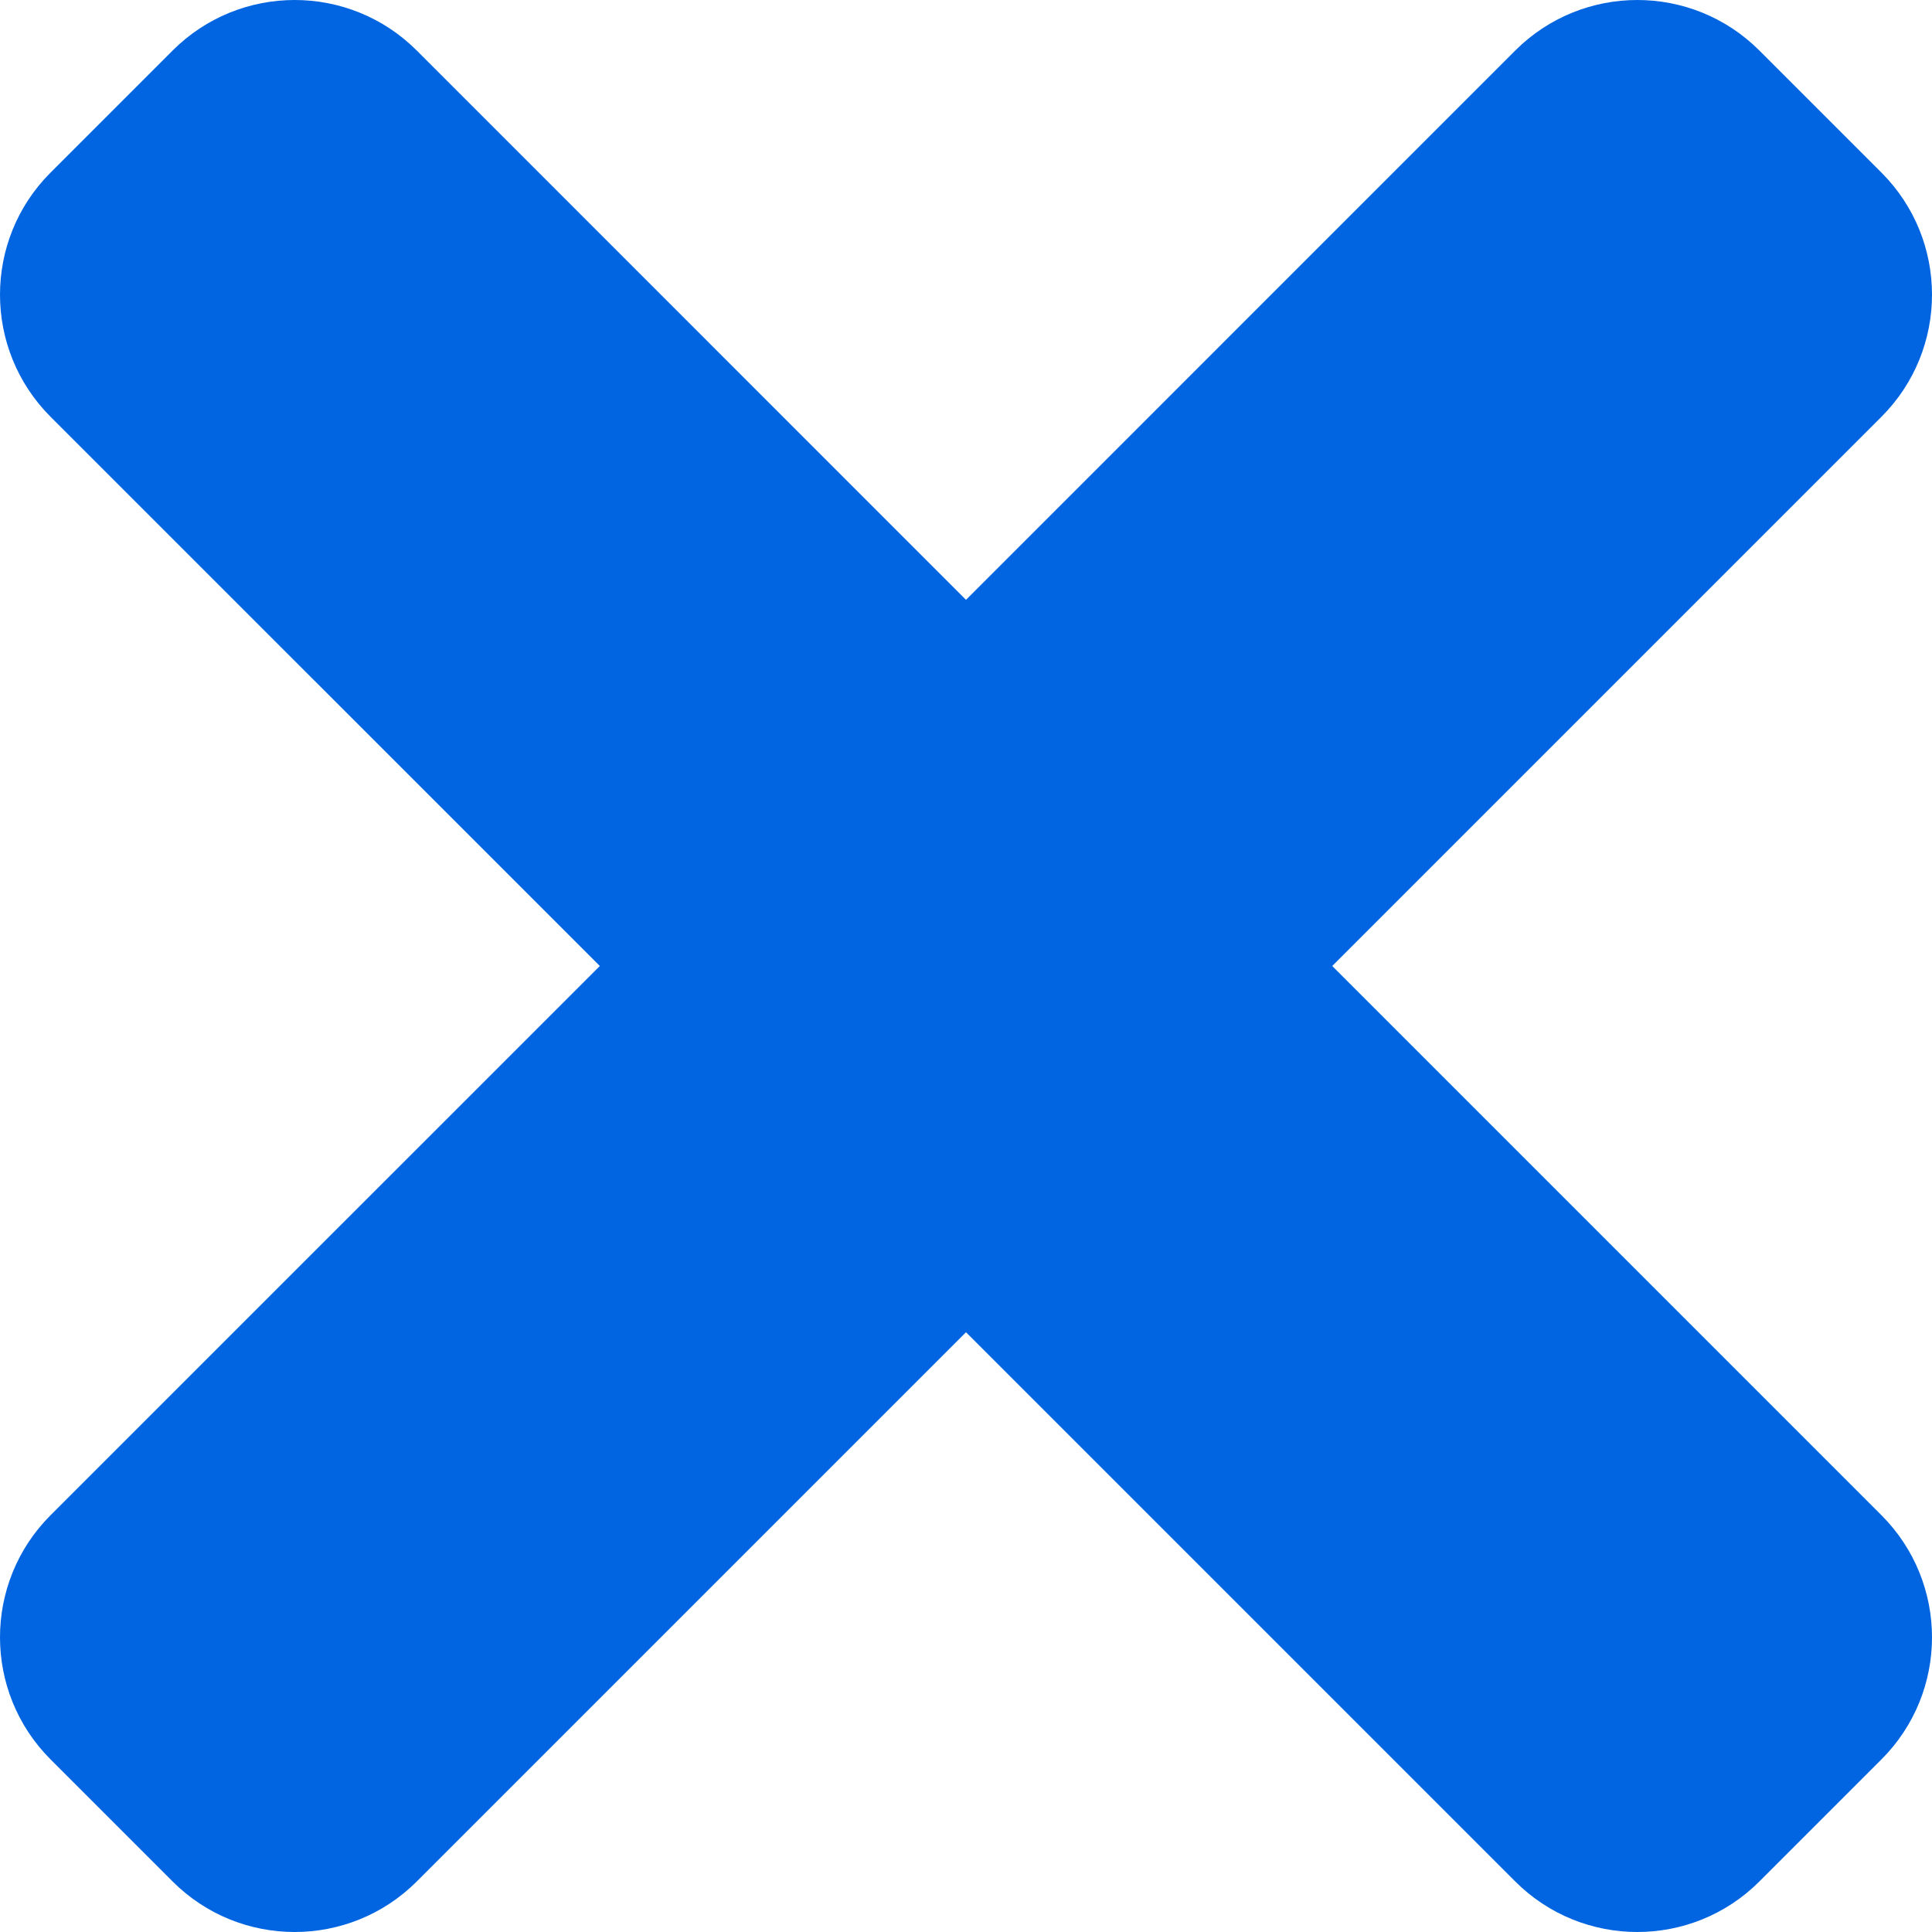 <svg width="32" height="32" viewBox="0 0 32 32" fill="none" xmlns="http://www.w3.org/2000/svg">
 <path  d= "M22.066 16L31.163 6.903C32.279 5.786 32.279 3.976 31.163 2.859L29.141 0.837C28.024 -0.279 26.215 -0.279 25.097 0.837L16 9.935L6.903 0.837C5.786 -0.279 3.976 -0.279 2.859 0.837L0.837 2.859C-0.279 3.975 -0.279 5.785 0.837 6.903L9.935 16L0.837 25.097C-0.279 26.214 -0.279 28.024 0.837 29.141L2.859 31.163C3.975 32.279 5.786 32.279 6.903 31.163L16 22.066L25.097 31.163C26.214 32.279 28.024 32.279 29.141 31.163L31.163 29.141C32.279 28.024 32.279 26.215 31.163 25.097L22.066 16Z" fill="#0165E1" /></svg>